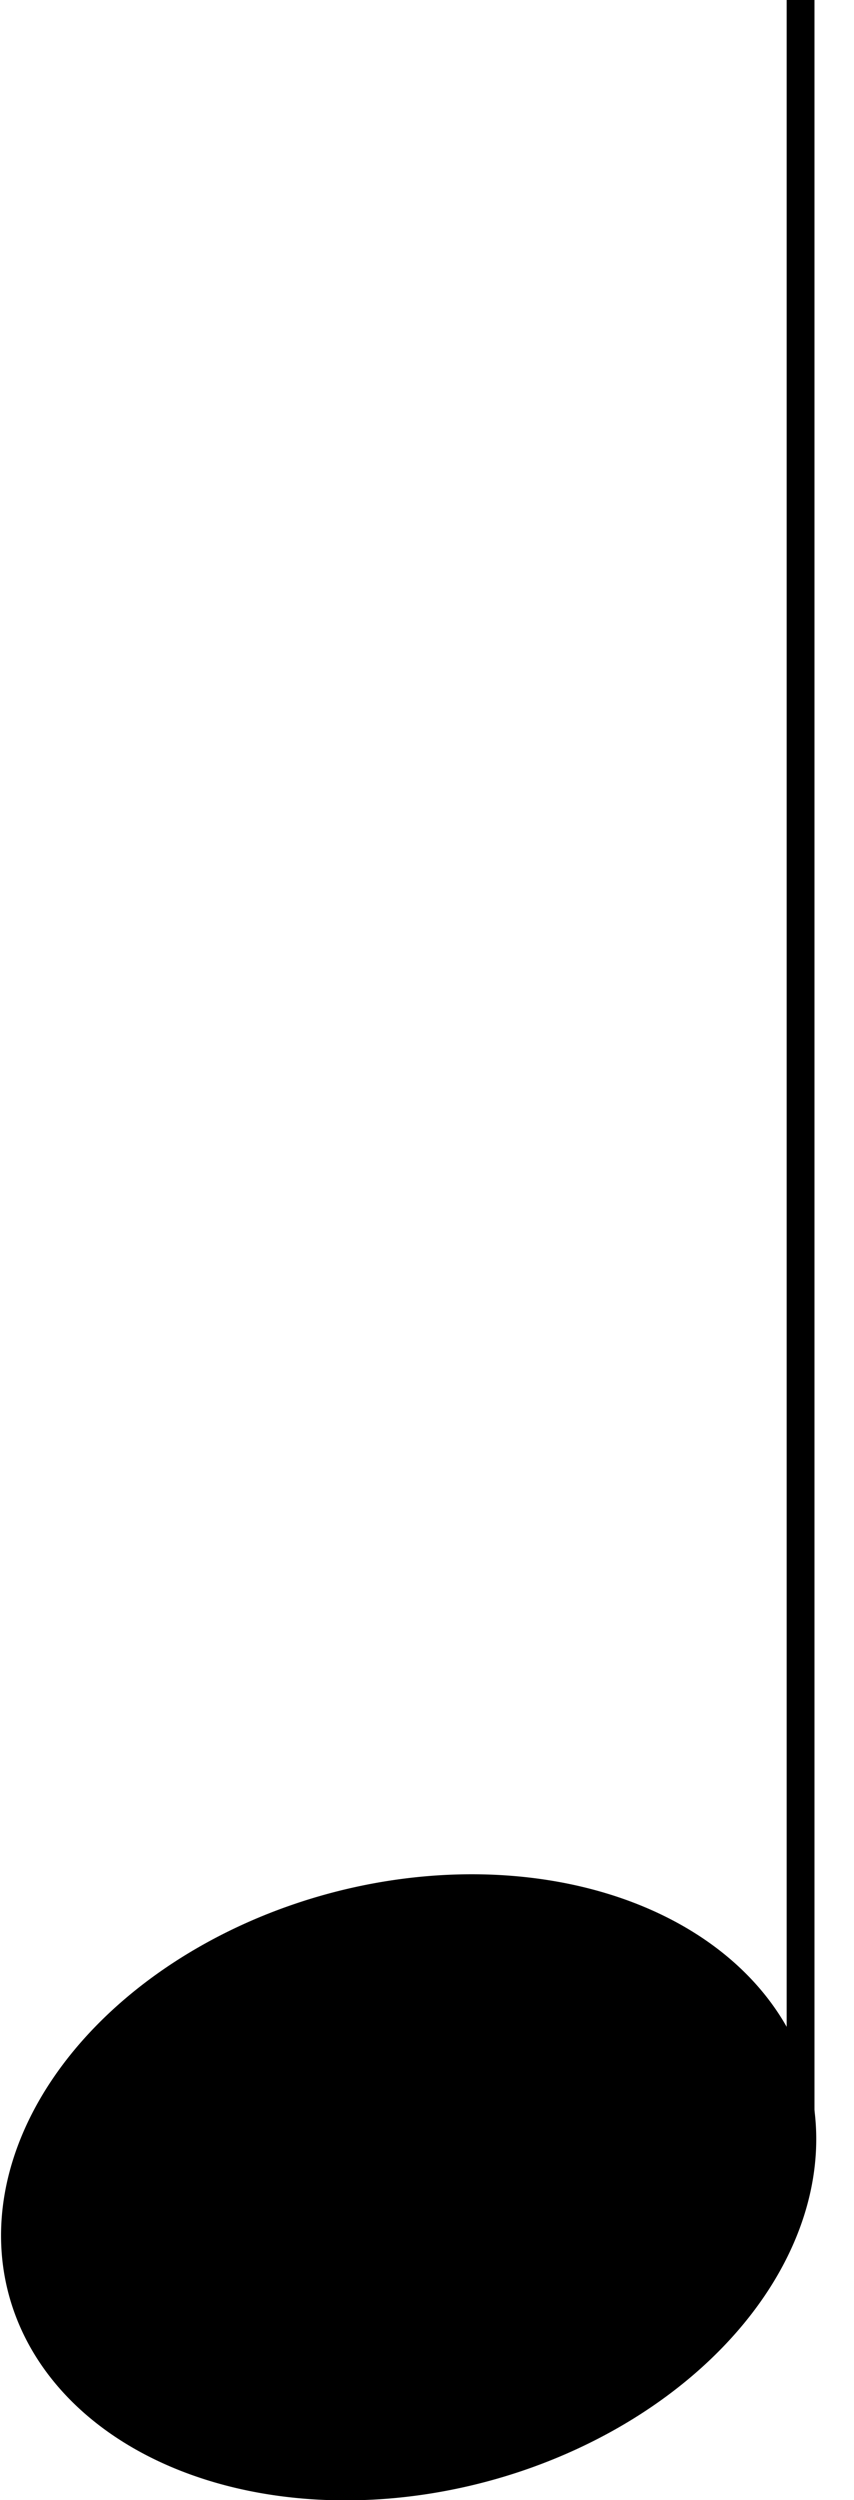 <svg width="175" height="512" version="1.1" viewBox="0 0 175 512" xmlns="http://www.w3.org/2000/svg">
 <g transform="matrix(2.909 0 0 2.909 -1230 -125.91)" stroke="#000">
  <path transform="matrix(.948 -.319 .369 .93 0 0)" d="m376.06 331.29a28.627 21.008 0 0 1-28.627 21.008 28.627 21.008 0 0 1-28.628-21.008 28.627 21.008 0 0 1 28.628-21.008 28.627 21.008 0 0 1 28.627 21.008z" fill-rule="evenodd" stroke-width=".96"/>
  <path d="m479.22 194.33v-151.05" stroke-width="1.96"/>
 </g>
</svg>
